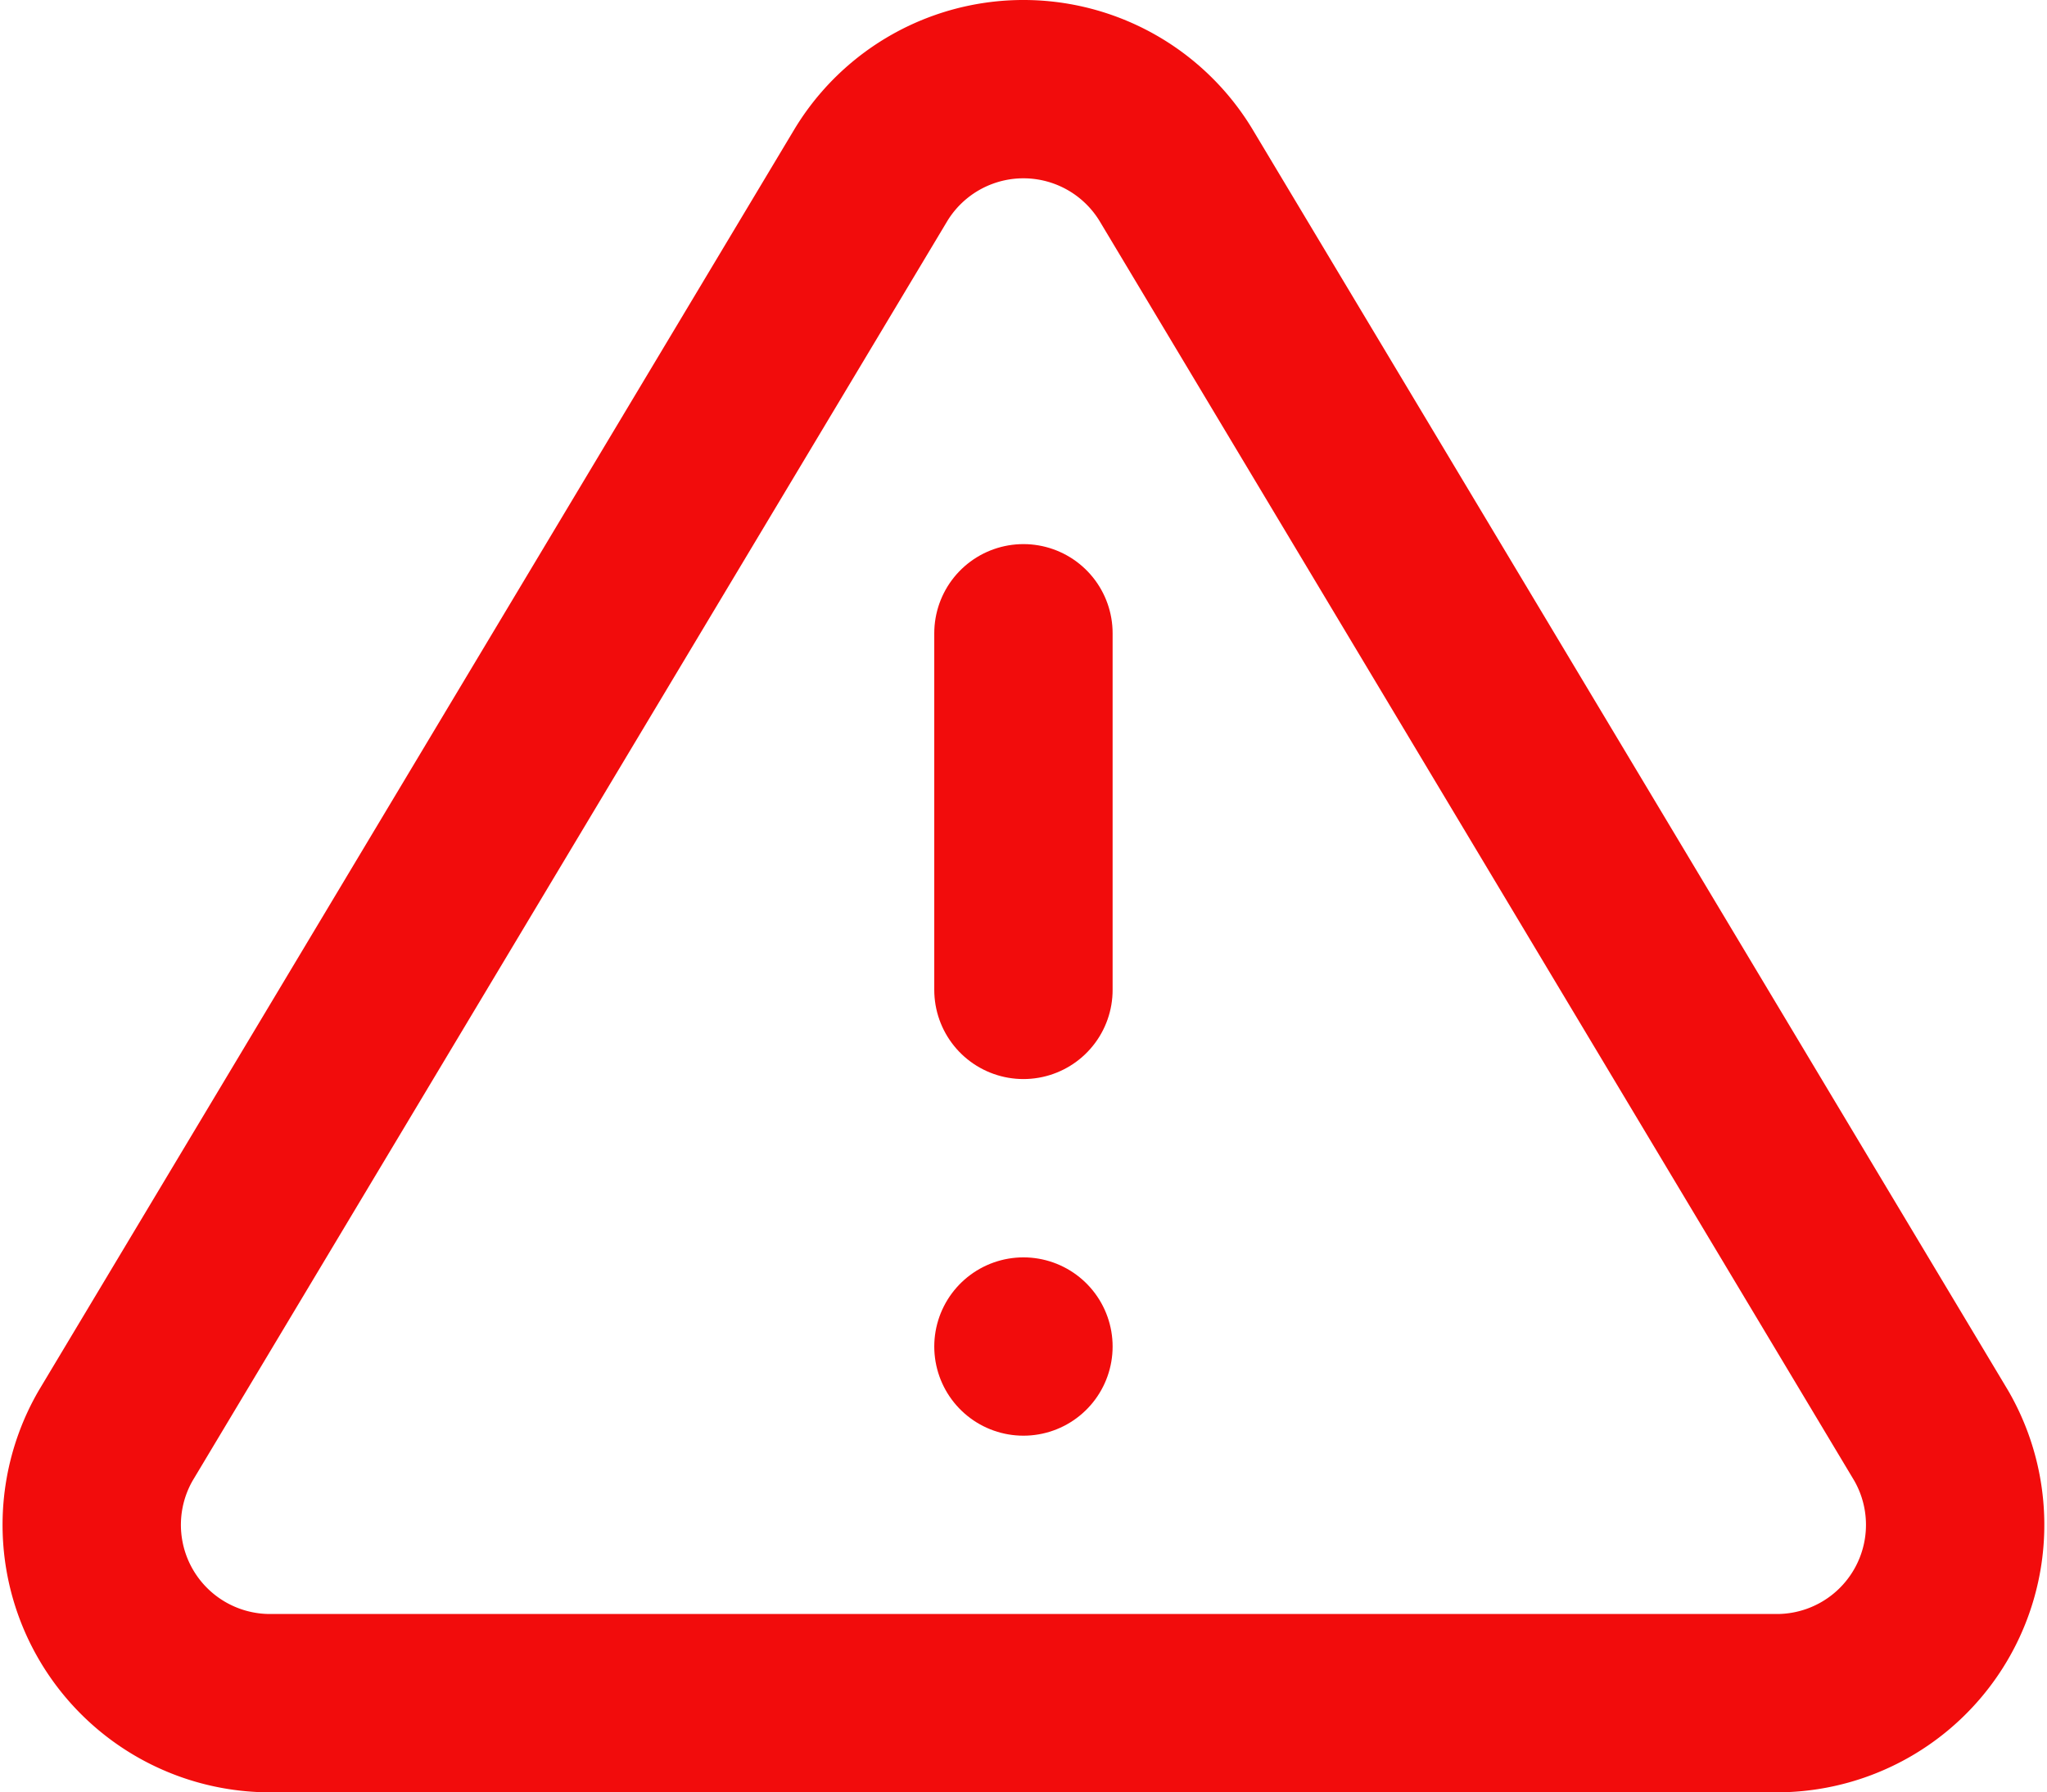 <svg xmlns="http://www.w3.org/2000/svg" width="34.432" height="30.154" viewBox="0 0 34.432 30.154"><defs><style>.a{fill:none;stroke:#f20c0c;stroke-linecap:round;stroke-linejoin:round;stroke-width:3px;}</style></defs><g transform="translate(-0.785 -2.846)"><path class="a" d="M15.435,5.79,2.73,27A3,3,0,0,0,5.3,31.5H30.7A3,3,0,0,0,33.27,27L20.565,5.79a3,3,0,0,0-5.13,0Z"/><path class="a" d="M18,13.5v6"/><path class="a" d="M18,25.5h0"/></g></svg>